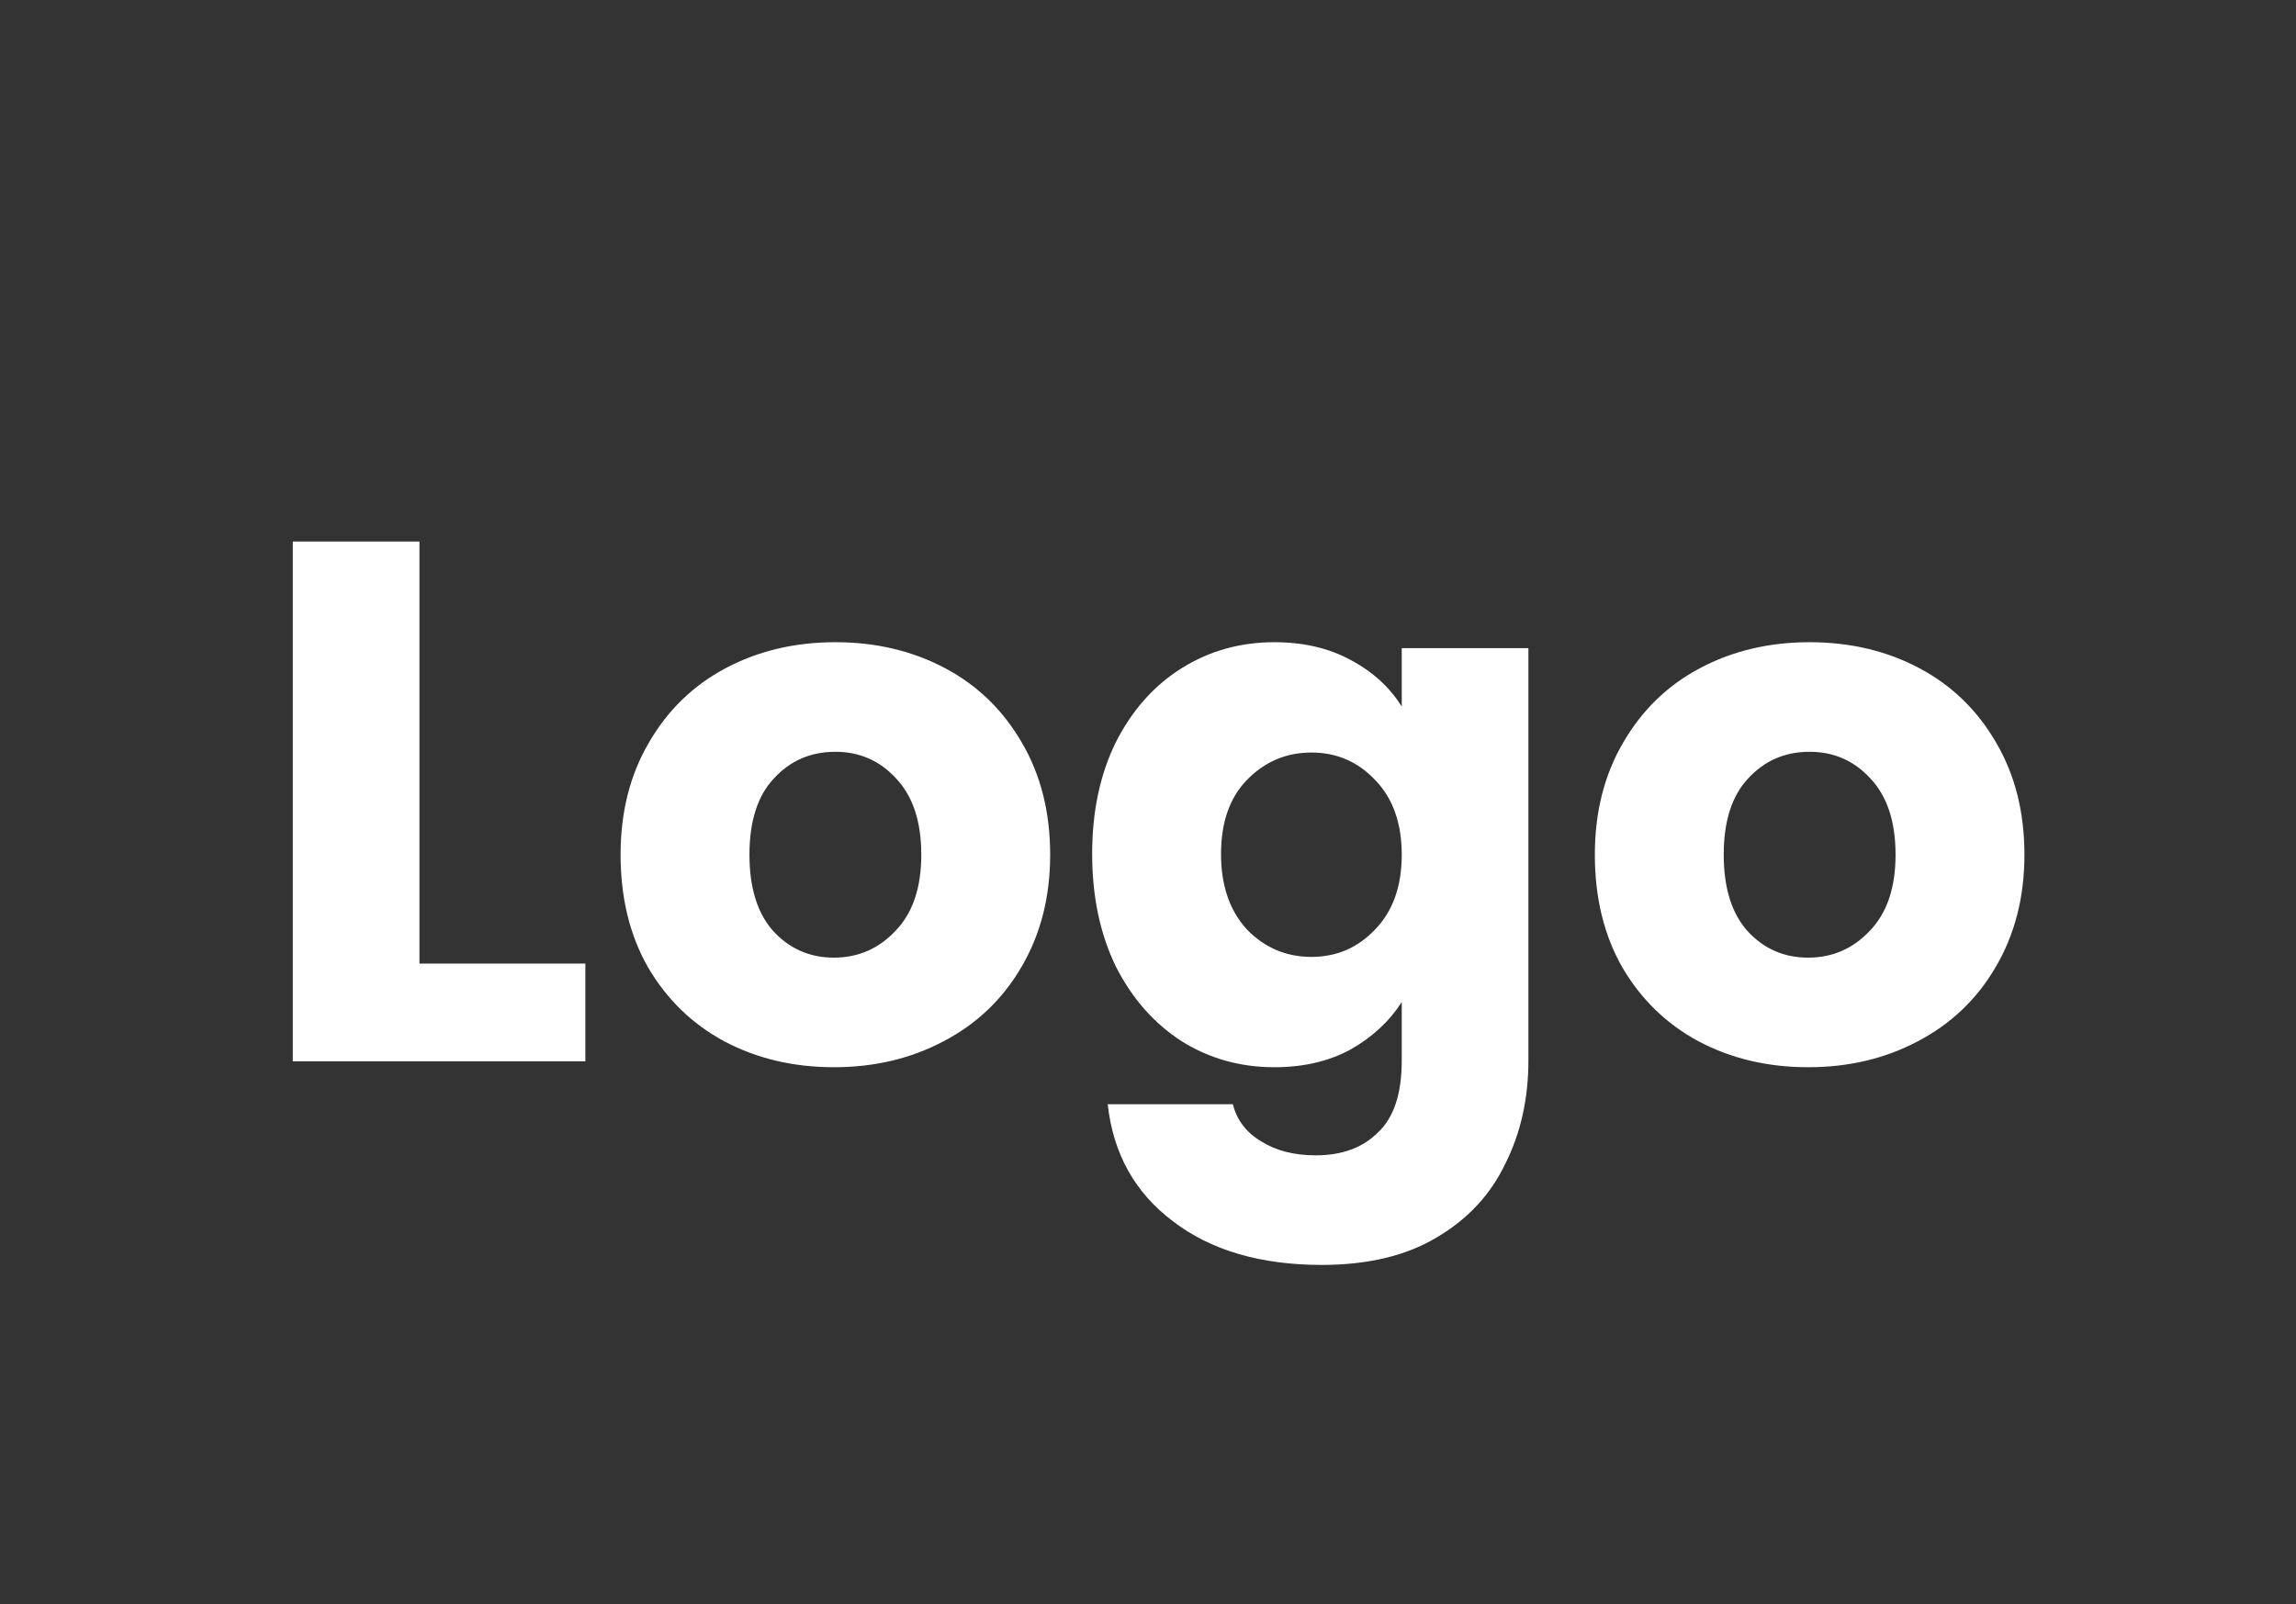 <svg width="93" height="65" viewBox="0 0 93 65" fill="none" xmlns="http://www.w3.org/2000/svg">
<rect x="0" y="0" width="93" height="65" fill="#333333" stroke="none"/>
<path d="M16.99 39.04H23.71V43H11.86V21.94H16.99V39.04ZM33.777 43.24C32.137 43.24 30.657 42.89 29.337 42.19C28.037 41.49 27.007 40.49 26.247 39.19C25.507 37.89 25.137 36.37 25.137 34.63C25.137 32.91 25.517 31.4 26.277 30.1C27.037 28.78 28.077 27.77 29.397 27.07C30.717 26.37 32.197 26.02 33.837 26.02C35.477 26.02 36.957 26.37 38.277 27.07C39.597 27.77 40.637 28.78 41.397 30.1C42.157 31.4 42.537 32.91 42.537 34.63C42.537 36.35 42.147 37.87 41.367 39.19C40.607 40.49 39.557 41.49 38.217 42.19C36.897 42.89 35.417 43.24 33.777 43.24ZM33.777 38.8C34.757 38.8 35.587 38.44 36.267 37.72C36.967 37 37.317 35.97 37.317 34.63C37.317 33.29 36.977 32.26 36.297 31.54C35.637 30.82 34.817 30.46 33.837 30.46C32.837 30.46 32.007 30.82 31.347 31.54C30.687 32.24 30.357 33.27 30.357 34.63C30.357 35.97 30.677 37 31.317 37.72C31.977 38.44 32.797 38.8 33.777 38.8ZM51.618 26.02C52.798 26.02 53.828 26.26 54.708 26.74C55.608 27.22 56.298 27.85 56.778 28.63V26.26H61.908V42.97C61.908 44.51 61.598 45.9 60.978 47.14C60.378 48.4 59.448 49.4 58.188 50.14C56.948 50.88 55.398 51.25 53.538 51.25C51.058 51.25 49.048 50.66 47.508 49.48C45.968 48.32 45.088 46.74 44.868 44.74H49.938C50.098 45.38 50.478 45.88 51.078 46.24C51.678 46.62 52.418 46.81 53.298 46.81C54.358 46.81 55.198 46.5 55.818 45.88C56.458 45.28 56.778 44.31 56.778 42.97V40.6C56.278 41.38 55.588 42.02 54.708 42.52C53.828 43 52.798 43.24 51.618 43.24C50.238 43.24 48.988 42.89 47.868 42.19C46.748 41.47 45.858 40.46 45.198 39.16C44.558 37.84 44.238 36.32 44.238 34.6C44.238 32.88 44.558 31.37 45.198 30.07C45.858 28.77 46.748 27.77 47.868 27.07C48.988 26.37 50.238 26.02 51.618 26.02ZM56.778 34.63C56.778 33.35 56.418 32.34 55.698 31.6C54.998 30.86 54.138 30.49 53.118 30.49C52.098 30.49 51.228 30.86 50.508 31.6C49.808 32.32 49.458 33.32 49.458 34.6C49.458 35.88 49.808 36.9 50.508 37.66C51.228 38.4 52.098 38.77 53.118 38.77C54.138 38.77 54.998 38.4 55.698 37.66C56.418 36.92 56.778 35.91 56.778 34.63ZM73.24 43.24C71.6 43.24 70.12 42.89 68.8 42.19C67.5 41.49 66.47 40.49 65.71 39.19C64.97 37.89 64.6 36.37 64.6 34.63C64.6 32.91 64.98 31.4 65.74 30.1C66.5 28.78 67.54 27.77 68.86 27.07C70.18 26.37 71.66 26.02 73.3 26.02C74.94 26.02 76.42 26.37 77.74 27.07C79.06 27.77 80.1 28.78 80.86 30.1C81.62 31.4 82 32.91 82 34.63C82 36.35 81.61 37.87 80.83 39.19C80.07 40.49 79.02 41.49 77.68 42.19C76.36 42.89 74.88 43.24 73.24 43.24ZM73.24 38.8C74.22 38.8 75.05 38.44 75.73 37.72C76.43 37 76.78 35.97 76.78 34.63C76.78 33.29 76.44 32.26 75.76 31.54C75.1 30.82 74.28 30.46 73.3 30.46C72.3 30.46 71.47 30.82 70.81 31.54C70.15 32.24 69.82 33.27 69.82 34.63C69.82 35.97 70.14 37 70.78 37.72C71.44 38.44 72.26 38.8 73.24 38.8Z" fill="white"/>
</svg>
